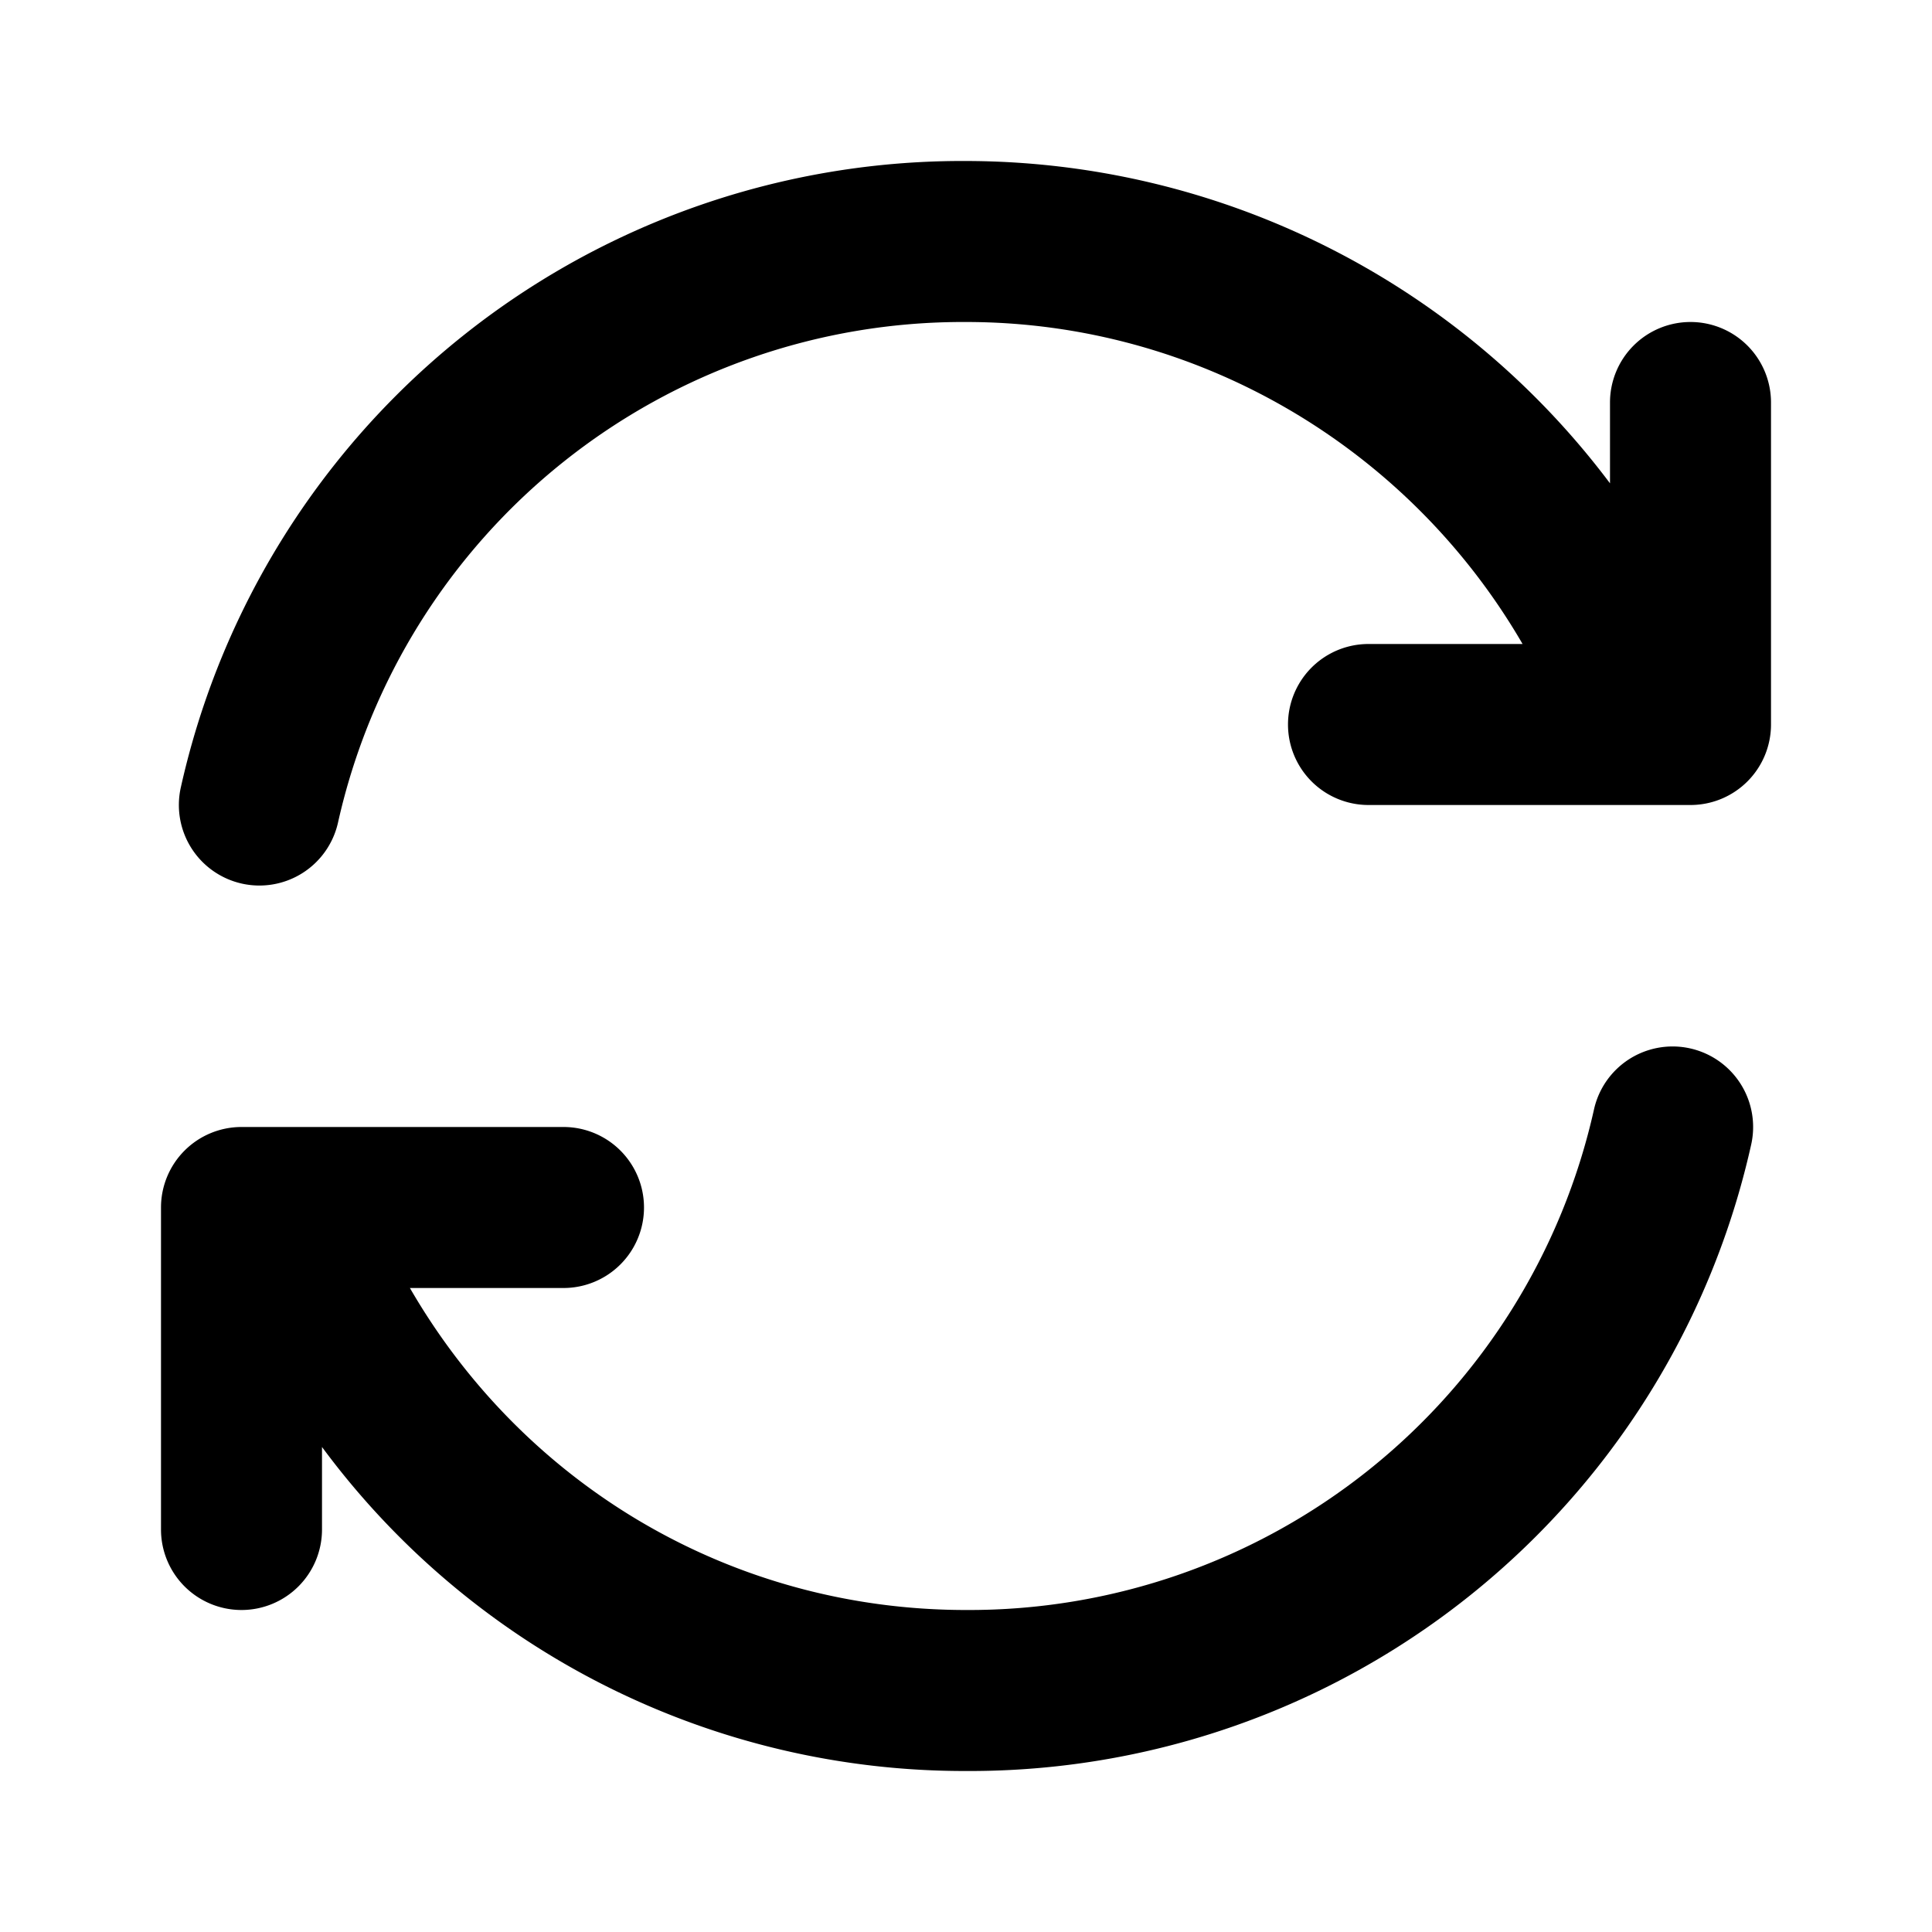 <svg xmlns="http://www.w3.org/2000/svg" version="1.1" xmlns:xlink="http://www.w3.org/1999/xlink" width="512" height="512" x="0" y="0" viewBox="0 0 24 24" style="enable-background:new 0 0 512 512" xml:space="preserve" class=""><g><path d="M21 4a1 1 0 0 0-1 1v1.004A10.02 10.02 0 0 0 12 2a9.946 9.946 0 0 0-9.753 7.778 1 1 0 0 0 1.951.444A7.955 7.955 0 0 1 12 4c2.885 0 5.502 1.565 6.914 4H17a1 1 0 1 0 0 2h4a1 1 0 0 0 1-1V5a1 1 0 0 0-1-1zM3 20a1 1 0 0 0 1-1v-1.025A9.924 9.924 0 0 0 12 22a9.946 9.946 0 0 0 9.753-7.778 1 1 0 0 0-1.951-.444A7.955 7.955 0 0 1 12 20c-2.886 0-5.478-1.528-6.908-4H7a1 1 0 1 0 0-2H3a1 1 0 0 0-1 1v4a1 1 0 0 0 1 1z" fill="#000000" opacity="1" data-original="#000000" class=""></path></g></svg>